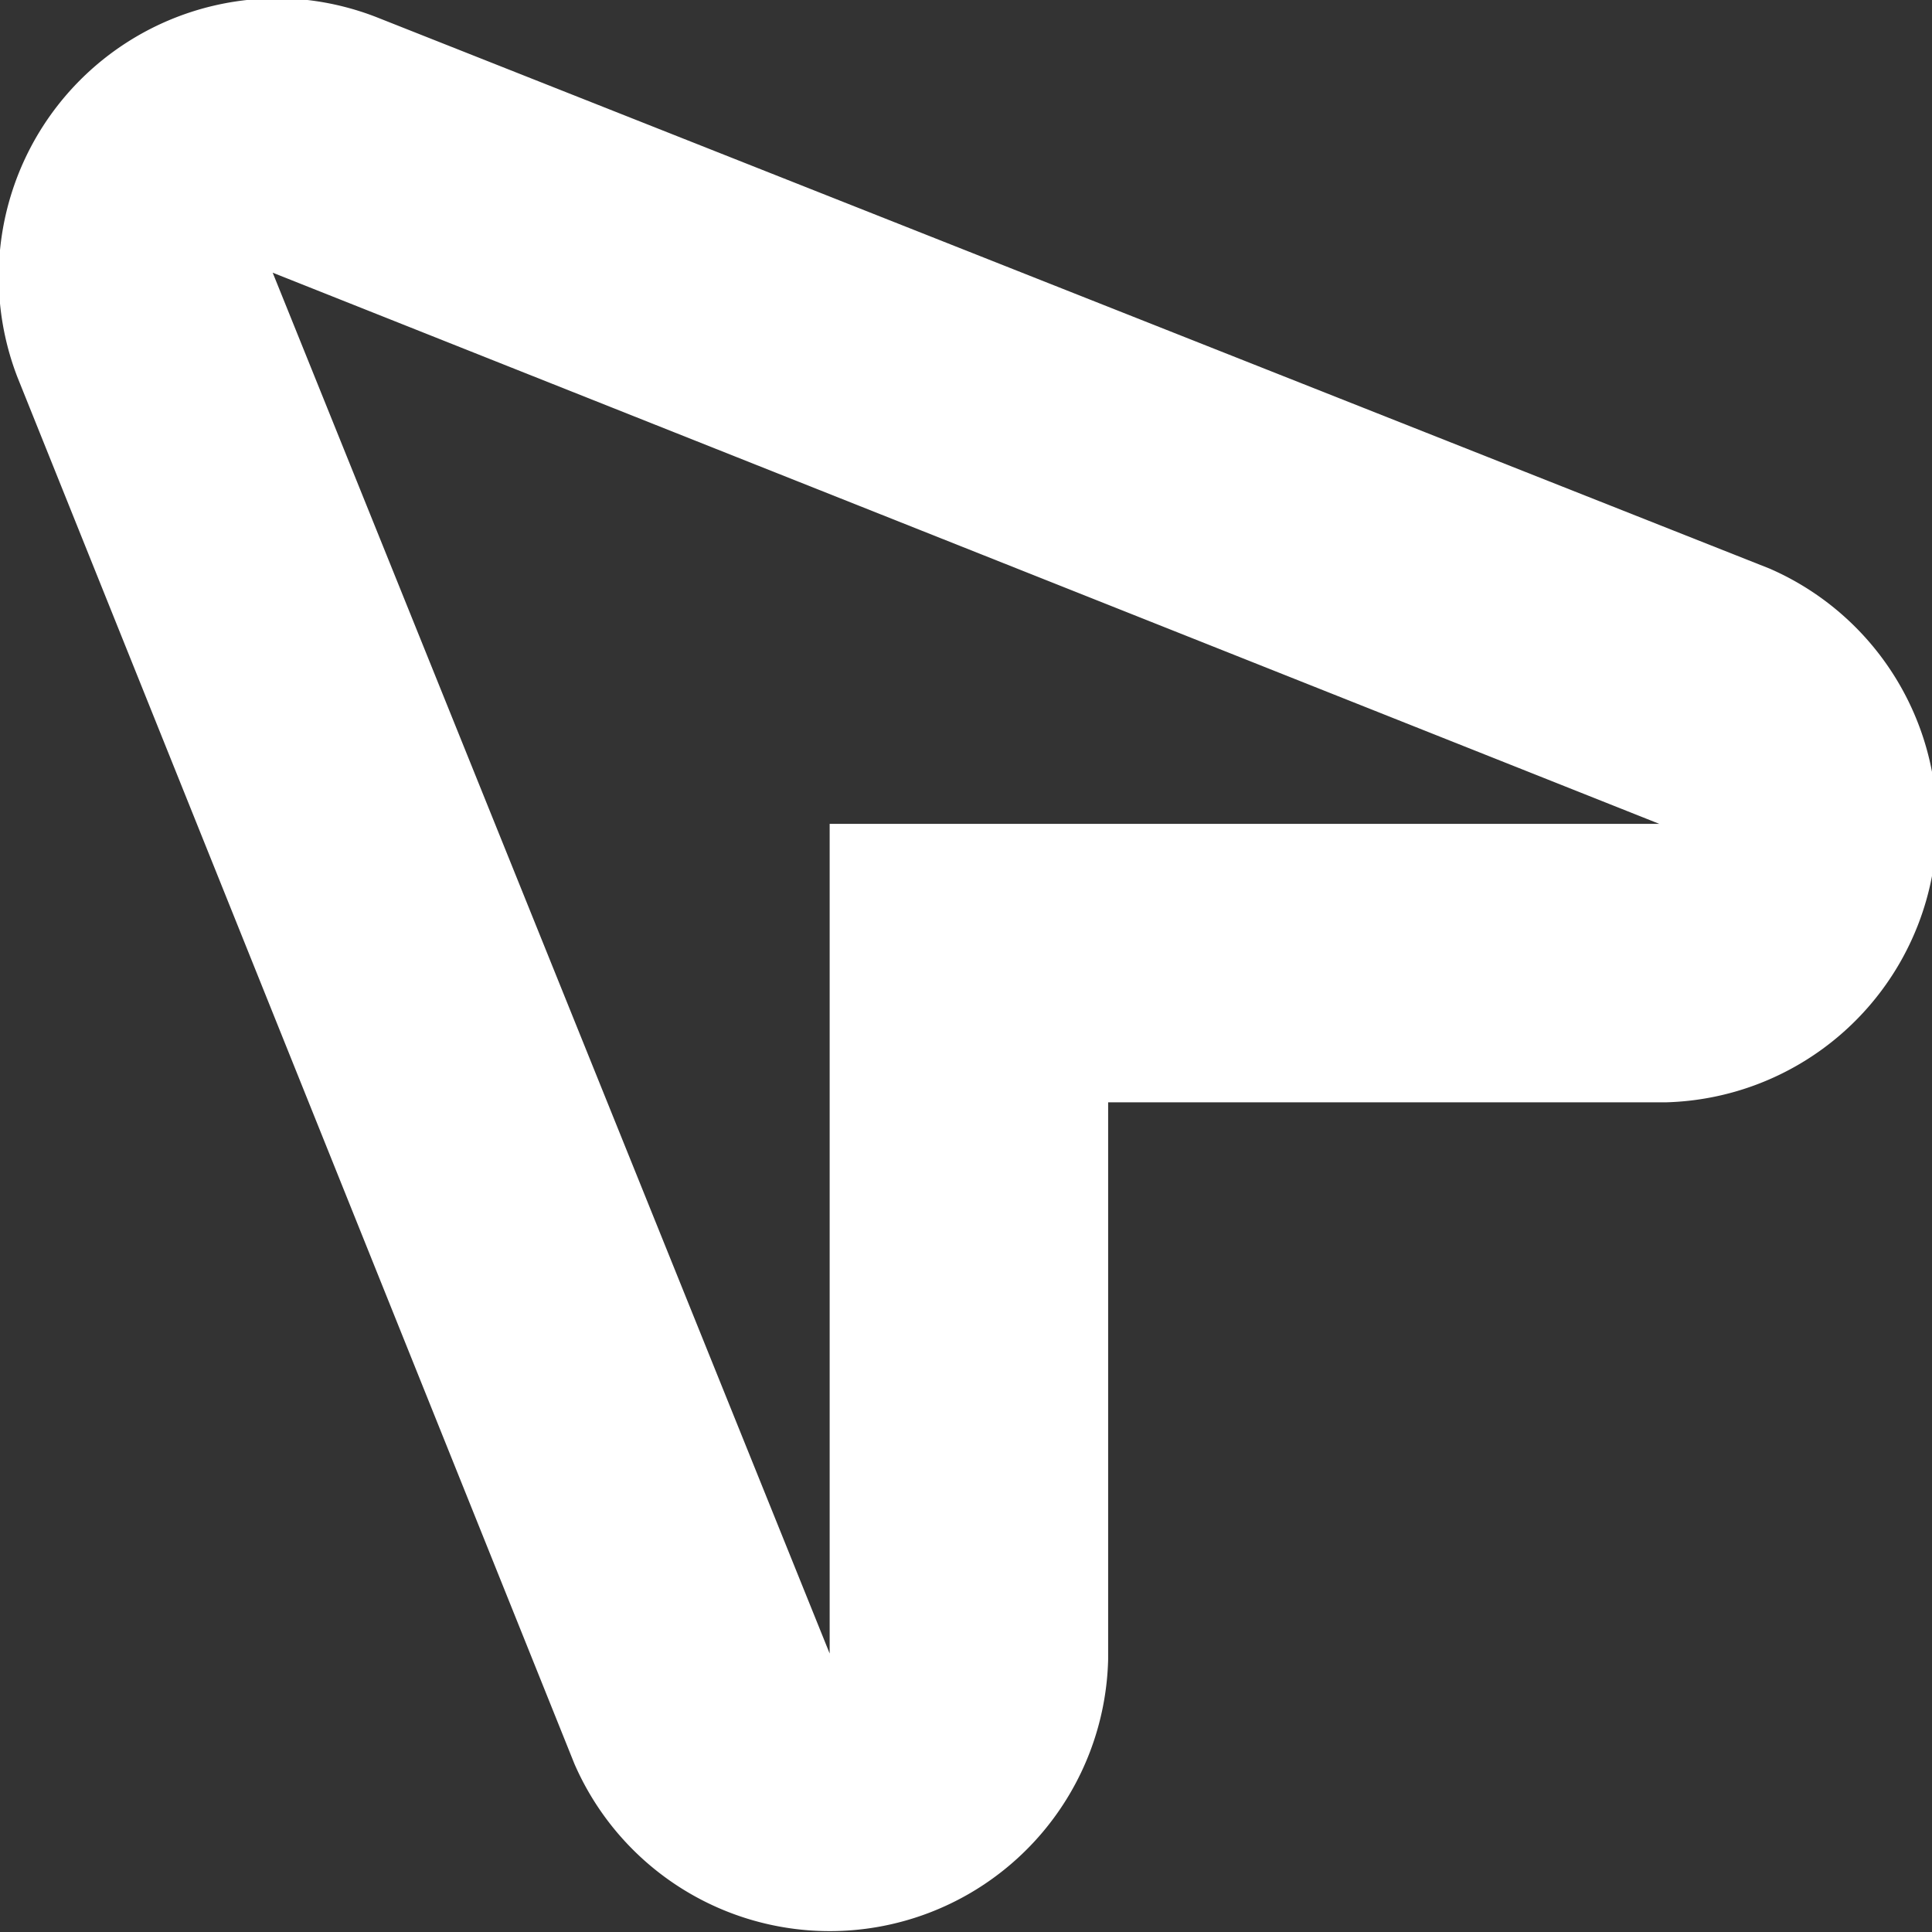 <?xml version="1.0" encoding="UTF-8" standalone="no"?>
<!-- Created with Inkscape (http://www.inkscape.org/) -->

<svg
   width="0.333in"
   height="0.333in"
   viewBox="0 0 0.333 0.333"
   version="1.1"
   id="svg1"
   xmlns="http://www.w3.org/2000/svg"
   xmlns:svg="http://www.w3.org/2000/svg">
  <rect x="0" y="0" width="0.333" height="0.333" fill="#333333" stroke="none"/>
  <defs
     id="defs1" />
  <g
     id="layer6"
     transform="translate(-0.4,-5.4)">
    <path
       d="m 0.595,5.4 a 0.2,0.2 0 0 0 -0.184,0.264 l 1,3 A 0.2,0.2 0 0 0 1.6,8.801 H 1.801 A 0.2,0.2 0 0 0 2,8.6 V 7.082 L 2.082,7 H 3.4 A 0.2,0.2 0 0 0 3.6,6.801 V 6.6 a 0.2,0.2 0 0 0 -0.133,-0.188 l -2.799,-1 a 0.2,0.2 0 0 0 -0.073,-0.012 z m 0.005,0.2 2.8,1 V 6.8 H 2 L 1.8,7 V 8.6 H 1.6 Z"
       style="display:none;fill:#ffffff;stroke-linecap:round;stroke-linejoin:round;stroke-miterlimit:3;paint-order:markers stroke fill"
       id="path2" />
    <path
       d="m 0.453,5.4 a 0.048,0.048 0 0 0 -0.05,0.065 l 0.096,0.239 a 0.048,0.048 0 0 0 0.092,-0.018 v -0.096 h 0.096 a 0.048,0.048 0 0 0 0.018,-0.092 L 0.465,5.403 a 0.048,0.048 0 0 0 -0.012,-0.003 z m -0.006,0.047 0.239,0.095 H 0.543 v 0.143 z"
       style="fill:#ffffff;stroke-width:0.239;stroke-linecap:round;stroke-linejoin:round;stroke-miterlimit:3;paint-order:markers stroke fill"
       id="path7" />
  </g>
</svg>
